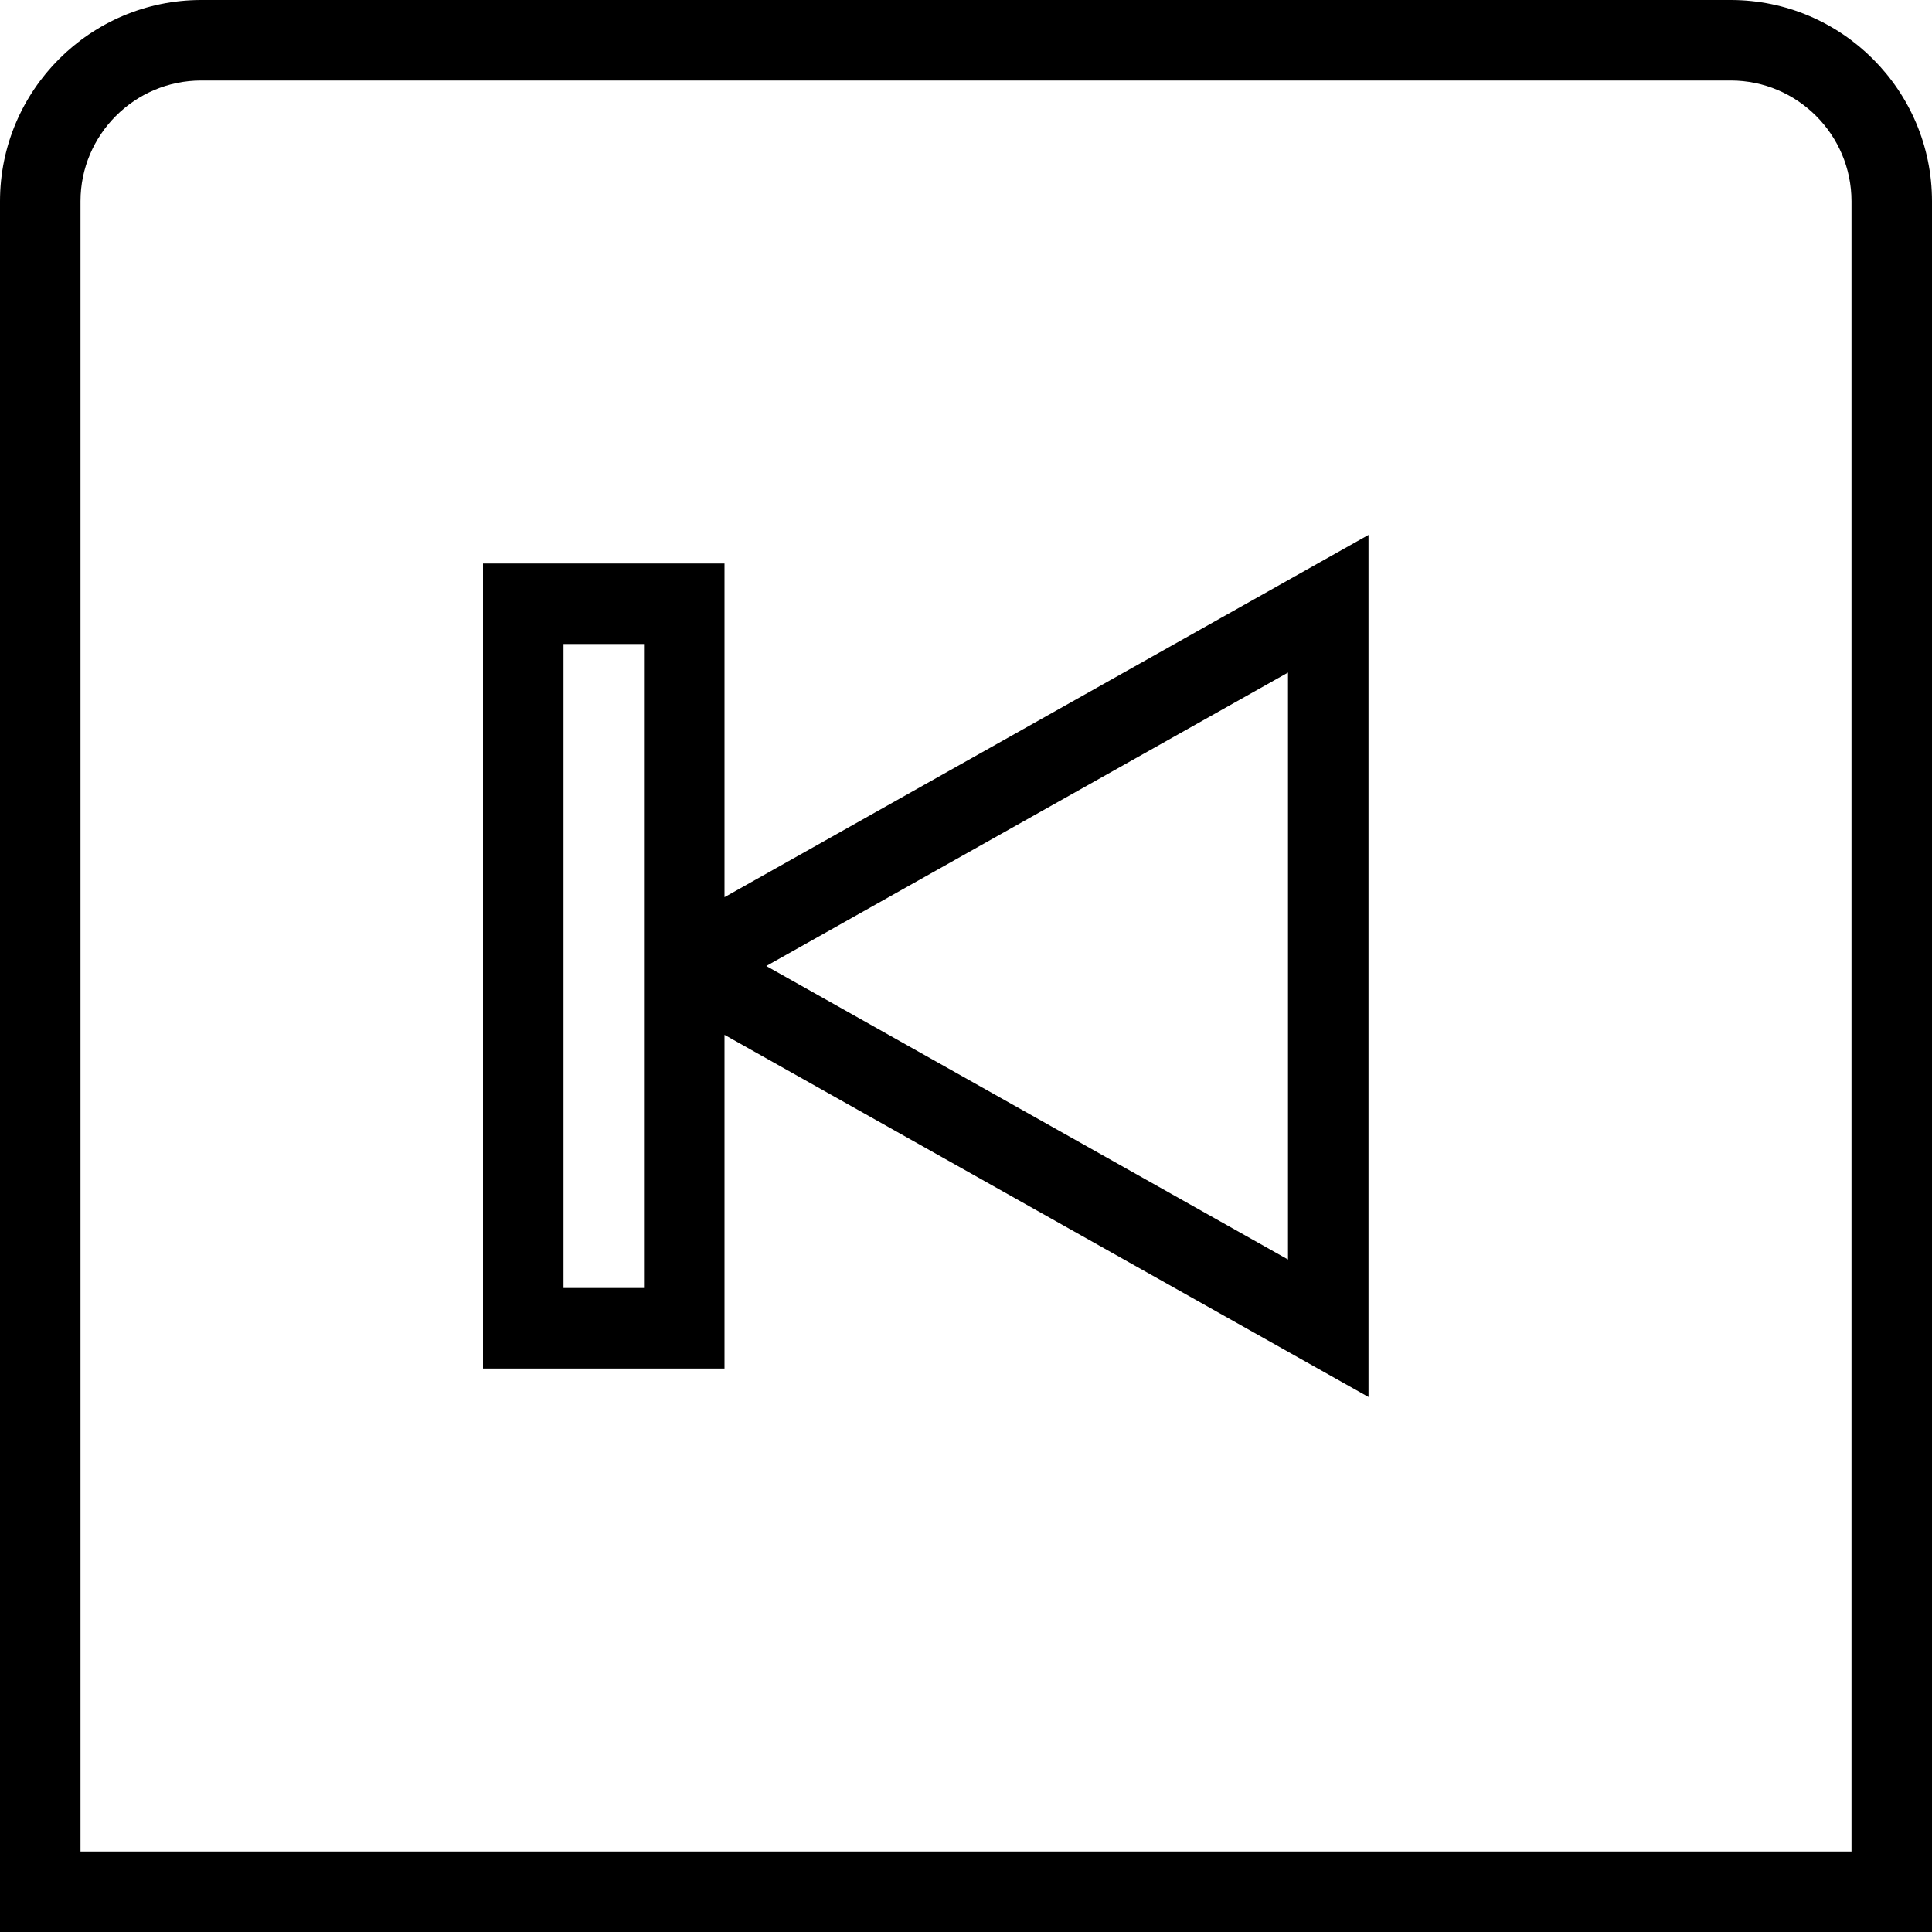 <?xml version="1.0" encoding="UTF-8"?>
<svg xmlns="http://www.w3.org/2000/svg" id="Layer_1" data-name="Layer 1" viewBox="0 0 24 24">
  <path d="M21.5,0H2.5C1.122,0,0,1.122,0,2.5V24H24V2.5c0-1.378-1.122-2.5-2.5-2.5Zm1.5,23H1V2.5c0-.827,.673-1.5,1.5-1.5H21.5c.827,0,1.5,.673,1.5,1.5V23ZM9,7h-3v10h3v-4.145l8,4.499V6.645l-8,4.5V7Zm7,1.355v7.291l-6.481-3.646,6.481-3.645Zm-8,7.645h-1V8h1v8Z"/>
</svg>
